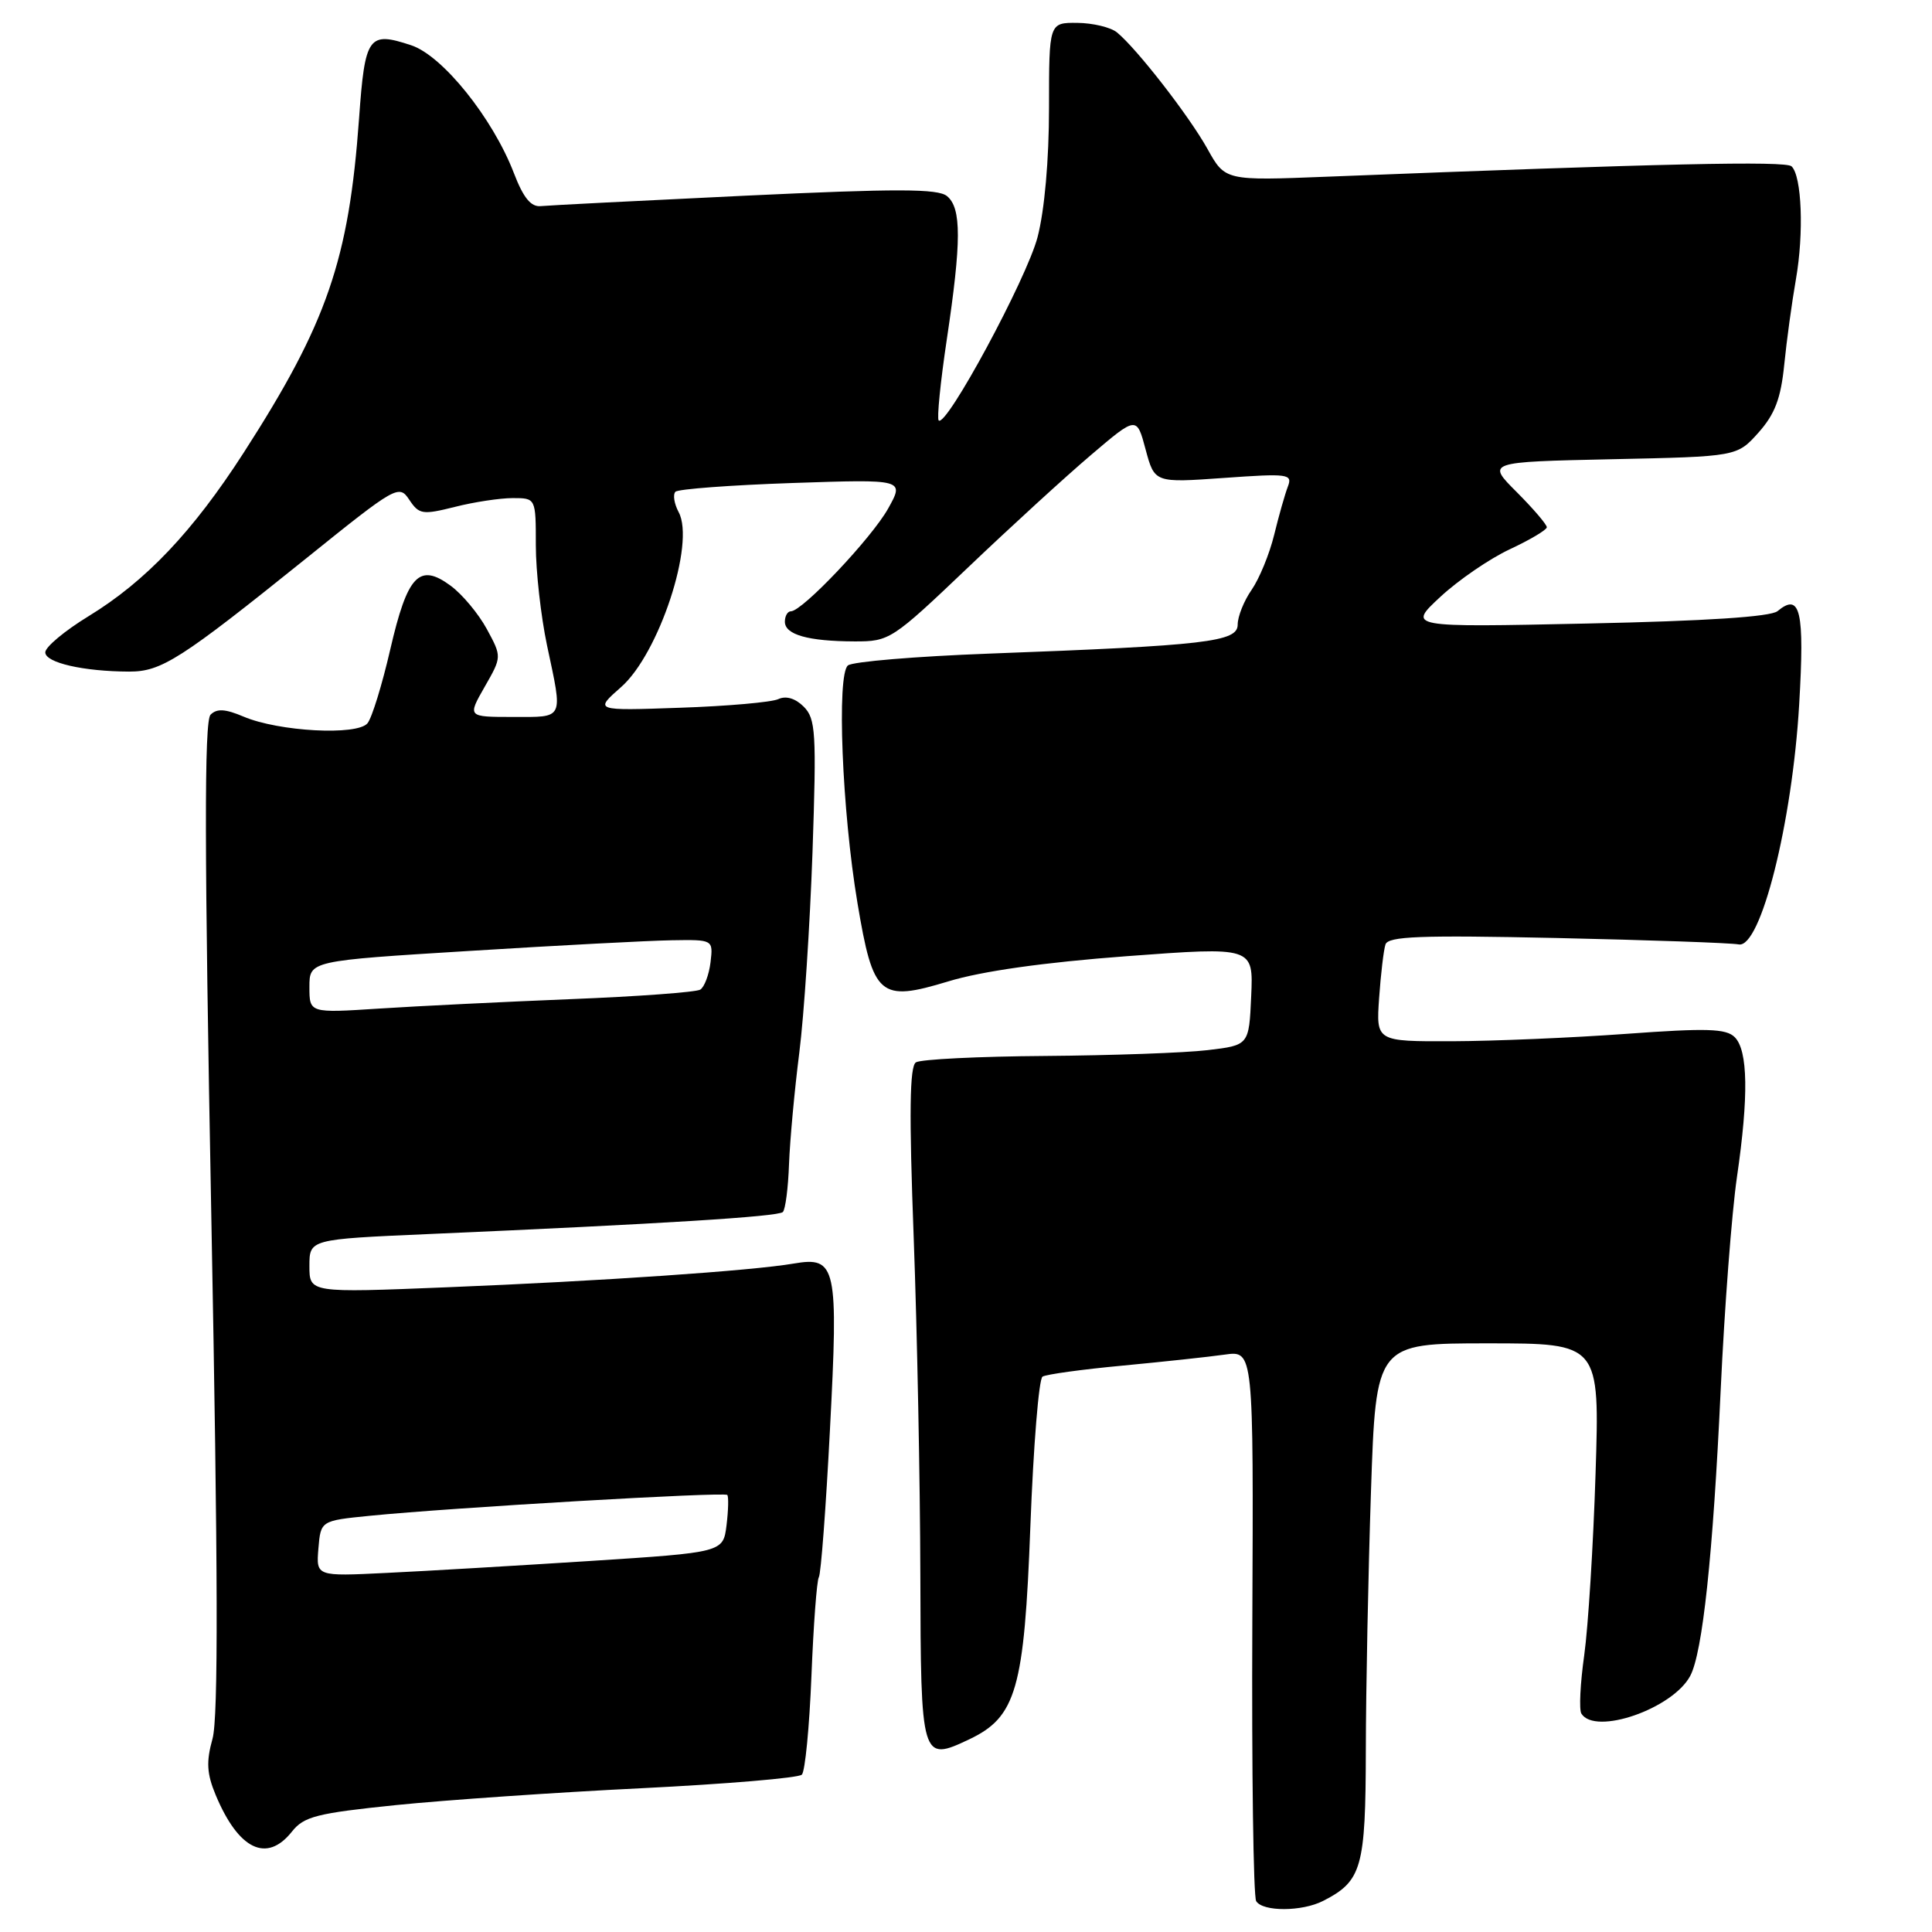 <?xml version="1.0" encoding="UTF-8" standalone="no"?>
<!DOCTYPE svg PUBLIC "-//W3C//DTD SVG 1.1//EN" "http://www.w3.org/Graphics/SVG/1.1/DTD/svg11.dtd" >
<svg xmlns="http://www.w3.org/2000/svg" xmlns:xlink="http://www.w3.org/1999/xlink" version="1.1" viewBox="0 0 256 256">
 <g >
 <path fill="currentColor"
d=" M 175.32 251.88 C 180.46 249.25 180.95 247.52 180.98 231.91 C 180.99 223.89 181.30 208.47 181.66 197.66 C 182.32 178.00 182.32 178.00 197.14 178.00 C 211.97 178.00 211.97 178.00 211.42 195.25 C 211.12 204.74 210.44 215.57 209.92 219.31 C 209.39 223.06 209.22 226.55 209.54 227.06 C 211.35 229.99 221.63 226.43 223.96 222.07 C 225.60 219.01 226.98 206.08 228.00 184.17 C 228.50 173.35 229.47 160.68 230.15 156.00 C 231.72 145.24 231.62 139.19 229.86 137.43 C 228.72 136.29 226.16 136.21 215.49 136.99 C 208.34 137.51 197.96 137.95 192.42 137.97 C 182.34 138.00 182.34 138.00 182.74 132.25 C 182.96 129.09 183.34 125.89 183.58 125.15 C 183.93 124.06 188.17 123.90 206.26 124.29 C 218.49 124.56 229.35 124.94 230.39 125.14 C 233.29 125.69 237.48 109.05 238.40 93.34 C 239.13 80.92 238.56 78.46 235.53 80.98 C 234.61 81.73 226.08 82.29 210.32 82.62 C 186.50 83.13 186.50 83.13 190.85 79.09 C 193.24 76.87 197.38 74.03 200.06 72.78 C 202.73 71.53 204.94 70.22 204.96 69.87 C 204.98 69.52 203.19 67.43 200.99 65.22 C 196.97 61.21 196.97 61.21 213.57 60.85 C 230.16 60.50 230.16 60.50 233.00 57.33 C 235.18 54.88 235.97 52.81 236.42 48.33 C 236.74 45.12 237.44 40.02 237.97 37.00 C 239.04 30.88 238.75 23.32 237.39 22.04 C 236.60 21.30 220.29 21.66 175.92 23.41 C 162.34 23.95 162.34 23.95 159.99 19.72 C 157.56 15.36 150.64 6.45 148.00 4.29 C 147.18 3.62 144.81 3.05 142.75 3.03 C 139.00 3.00 139.00 3.00 139.00 14.29 C 139.00 21.18 138.41 27.86 137.48 31.43 C 136.05 36.92 125.37 56.71 124.38 55.71 C 124.13 55.46 124.61 50.62 125.46 44.95 C 127.40 31.98 127.41 27.58 125.49 25.99 C 124.29 24.99 118.89 24.98 98.74 25.93 C 84.86 26.59 72.68 27.21 71.67 27.31 C 70.36 27.45 69.35 26.22 68.09 22.93 C 65.29 15.65 58.64 7.37 54.49 6.00 C 48.82 4.12 48.36 4.76 47.58 15.66 C 46.23 34.44 43.34 42.83 32.28 60.00 C 25.57 70.42 19.31 77.02 11.75 81.64 C 8.59 83.57 6.00 85.73 6.00 86.44 C 6.00 87.81 11.05 88.97 17.11 88.99 C 21.39 89.00 23.91 87.39 40.58 73.98 C 52.50 64.38 52.87 64.17 54.23 66.22 C 55.53 68.17 55.98 68.24 60.26 67.17 C 62.80 66.52 66.26 66.00 67.94 66.00 C 71.00 66.00 71.00 66.00 71.00 72.25 C 71.00 75.69 71.67 81.65 72.48 85.50 C 74.60 95.48 74.83 95.00 67.97 95.00 C 61.94 95.00 61.94 95.00 64.22 91.01 C 66.50 87.03 66.50 87.03 64.50 83.34 C 63.40 81.32 61.25 78.74 59.71 77.61 C 55.55 74.54 53.99 76.19 51.71 86.06 C 50.64 90.70 49.29 95.10 48.70 95.83 C 47.35 97.50 36.92 96.94 32.26 94.95 C 29.85 93.93 28.74 93.86 27.90 94.70 C 27.05 95.55 27.08 112.53 28.00 161.17 C 28.89 208.14 28.94 227.59 28.16 230.39 C 27.31 233.45 27.40 235.02 28.58 237.85 C 31.61 245.10 35.35 246.90 38.68 242.70 C 40.27 240.69 41.98 240.26 52.50 239.18 C 59.10 238.51 73.72 237.50 84.98 236.95 C 96.24 236.39 105.81 235.59 106.25 235.15 C 106.68 234.72 107.25 228.84 107.52 222.08 C 107.79 215.32 108.23 209.43 108.50 208.99 C 108.78 208.55 109.44 199.77 109.97 189.48 C 111.11 167.73 110.83 166.46 105.16 167.43 C 99.63 168.38 79.65 169.75 59.25 170.57 C 41.00 171.31 41.00 171.31 41.00 167.76 C 41.00 164.21 41.00 164.21 56.75 163.52 C 87.72 162.17 103.12 161.21 103.73 160.60 C 104.07 160.26 104.44 157.40 104.55 154.24 C 104.67 151.08 105.28 144.45 105.91 139.50 C 106.54 134.55 107.32 122.60 107.66 112.95 C 108.20 97.05 108.09 95.24 106.50 93.64 C 105.39 92.53 104.15 92.16 103.12 92.64 C 102.23 93.05 96.38 93.57 90.11 93.78 C 78.73 94.18 78.73 94.18 82.30 91.04 C 87.31 86.64 92.14 71.99 89.93 67.87 C 89.33 66.75 89.14 65.53 89.50 65.16 C 89.86 64.80 96.84 64.28 105.01 64.00 C 119.85 63.50 119.85 63.50 117.68 67.39 C 115.50 71.29 106.31 81.00 104.80 81.00 C 104.36 81.00 104.00 81.62 104.00 82.38 C 104.00 84.10 107.08 84.97 113.24 84.99 C 117.87 85.00 118.20 84.78 128.24 75.22 C 133.88 69.84 141.23 63.12 144.56 60.29 C 150.62 55.13 150.62 55.13 151.80 59.56 C 152.99 63.98 152.99 63.98 162.16 63.33 C 170.71 62.72 171.29 62.80 170.65 64.47 C 170.27 65.45 169.45 68.34 168.83 70.88 C 168.21 73.42 166.86 76.69 165.85 78.15 C 164.83 79.61 164.00 81.69 164.00 82.76 C 164.00 85.05 159.92 85.53 131.00 86.61 C 121.38 86.97 112.99 87.67 112.36 88.17 C 110.85 89.35 111.57 107.44 113.62 119.66 C 115.70 132.07 116.55 132.80 125.65 130.04 C 130.11 128.68 138.35 127.52 149.29 126.70 C 166.08 125.45 166.08 125.45 165.79 131.98 C 165.50 138.50 165.50 138.50 160.00 139.15 C 156.97 139.51 147.30 139.85 138.50 139.92 C 129.70 139.98 121.99 140.36 121.36 140.77 C 120.53 141.30 120.45 147.49 121.07 164.00 C 121.53 176.38 121.92 196.46 121.95 208.64 C 122.01 233.25 122.07 233.48 128.43 230.47 C 134.66 227.51 135.72 223.83 136.53 202.23 C 136.93 191.63 137.65 182.71 138.14 182.41 C 138.62 182.11 143.40 181.45 148.76 180.95 C 154.12 180.44 160.21 179.79 162.30 179.49 C 166.10 178.96 166.10 178.96 165.94 214.89 C 165.85 234.66 166.08 251.32 166.45 251.91 C 167.32 253.33 172.53 253.31 175.32 251.88 Z  M 42.19 205.19 C 42.50 201.50 42.50 201.50 49.00 200.85 C 59.95 199.76 95.99 197.66 96.37 198.09 C 96.56 198.32 96.51 200.12 96.27 202.10 C 95.82 205.70 95.82 205.70 78.16 206.84 C 68.45 207.46 56.31 208.18 51.19 208.42 C 41.89 208.88 41.89 208.88 42.19 205.19 Z  M 41.00 130.78 C 41.00 127.31 41.00 127.31 62.25 126.00 C 73.94 125.27 85.97 124.64 89.00 124.59 C 94.50 124.50 94.50 124.50 94.15 127.50 C 93.95 129.15 93.34 130.78 92.79 131.13 C 92.23 131.47 84.52 132.04 75.64 132.39 C 66.76 132.75 55.34 133.31 50.25 133.64 C 41.00 134.24 41.00 134.24 41.00 130.78 Z "/>
</g>
</svg>